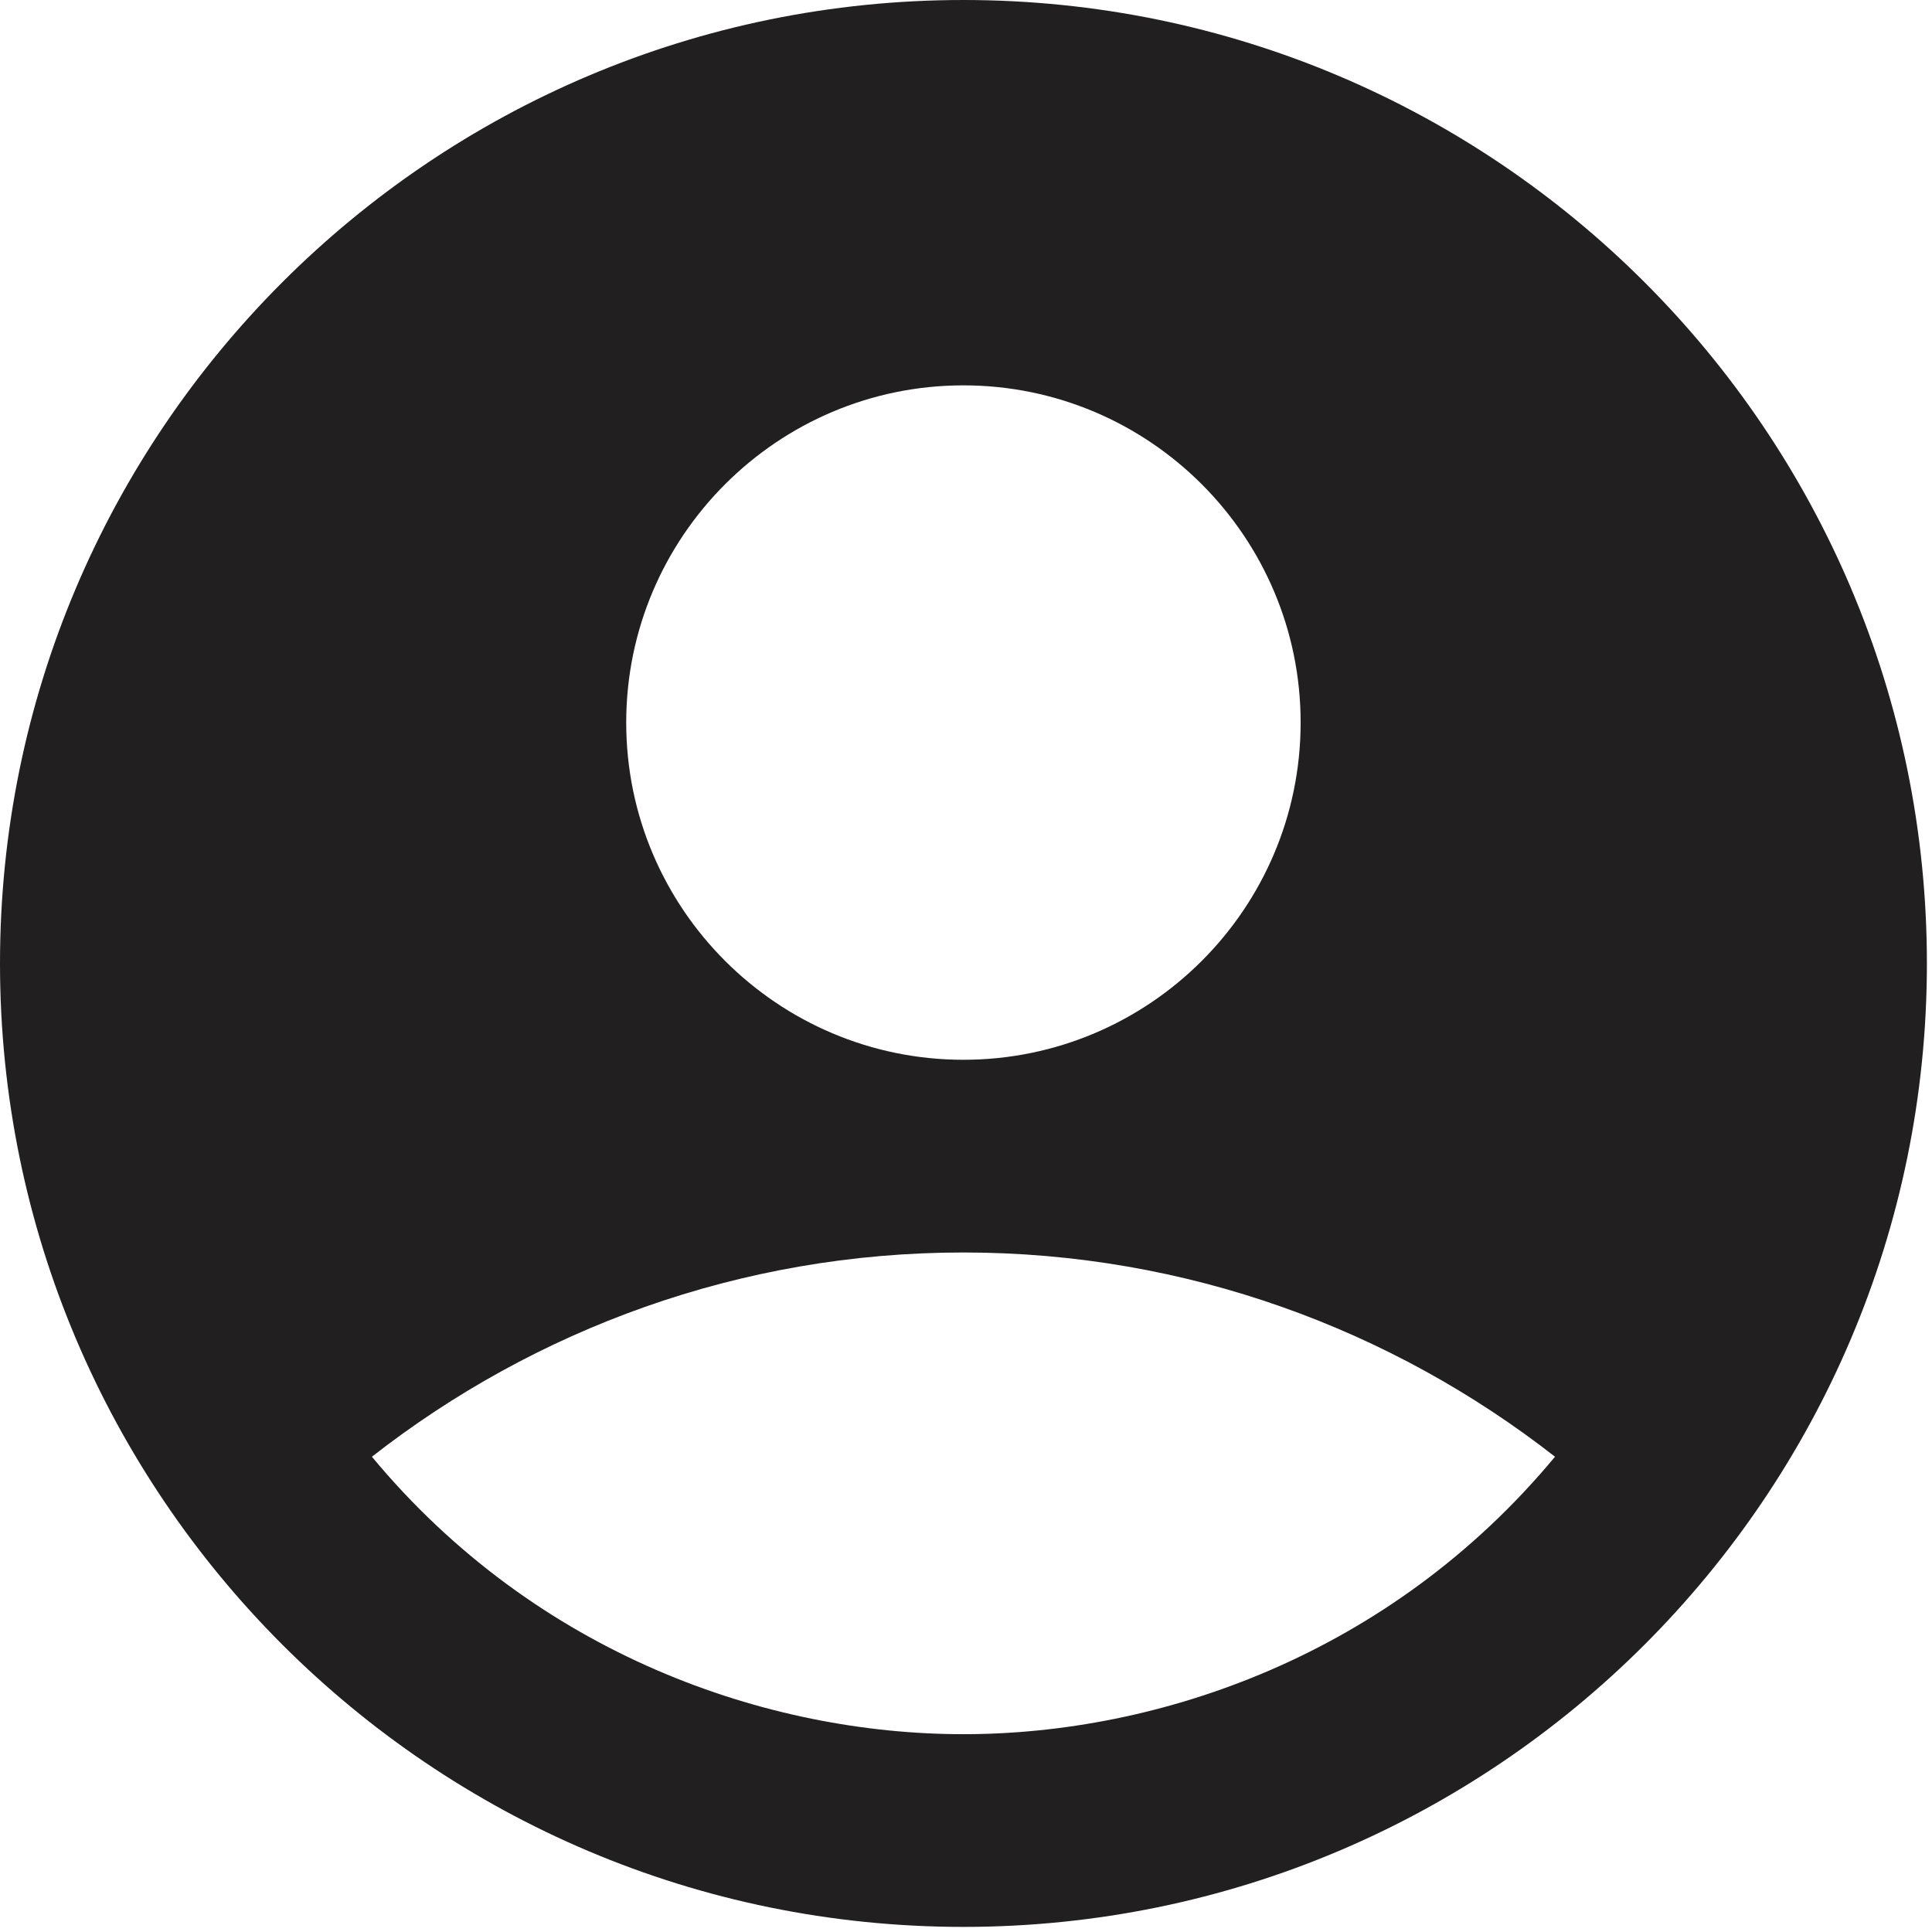 <svg width="39" height="39" viewBox="0 0 39 39" fill="none" xmlns="http://www.w3.org/2000/svg">
<path d="M19.448 0C8.713 0 0 8.713 0 19.448C0 30.184 8.713 38.897 19.448 38.897C30.184 38.897 38.897 30.184 38.897 19.448C38.897 8.713 30.184 0 19.448 0ZM19.448 7.779C23.202 7.779 26.255 10.833 26.255 14.586C26.255 18.34 23.202 21.393 19.448 21.393C15.695 21.393 12.641 18.34 12.641 14.586C12.641 10.833 15.695 7.779 19.448 7.779ZM19.448 35.007C15.5 35.007 10.833 33.412 7.507 29.406C10.794 26.839 14.936 25.283 19.448 25.283C23.96 25.283 28.103 26.839 31.39 29.406C28.064 33.412 23.396 35.007 19.448 35.007Z" fill="#221F20"/>
</svg>
